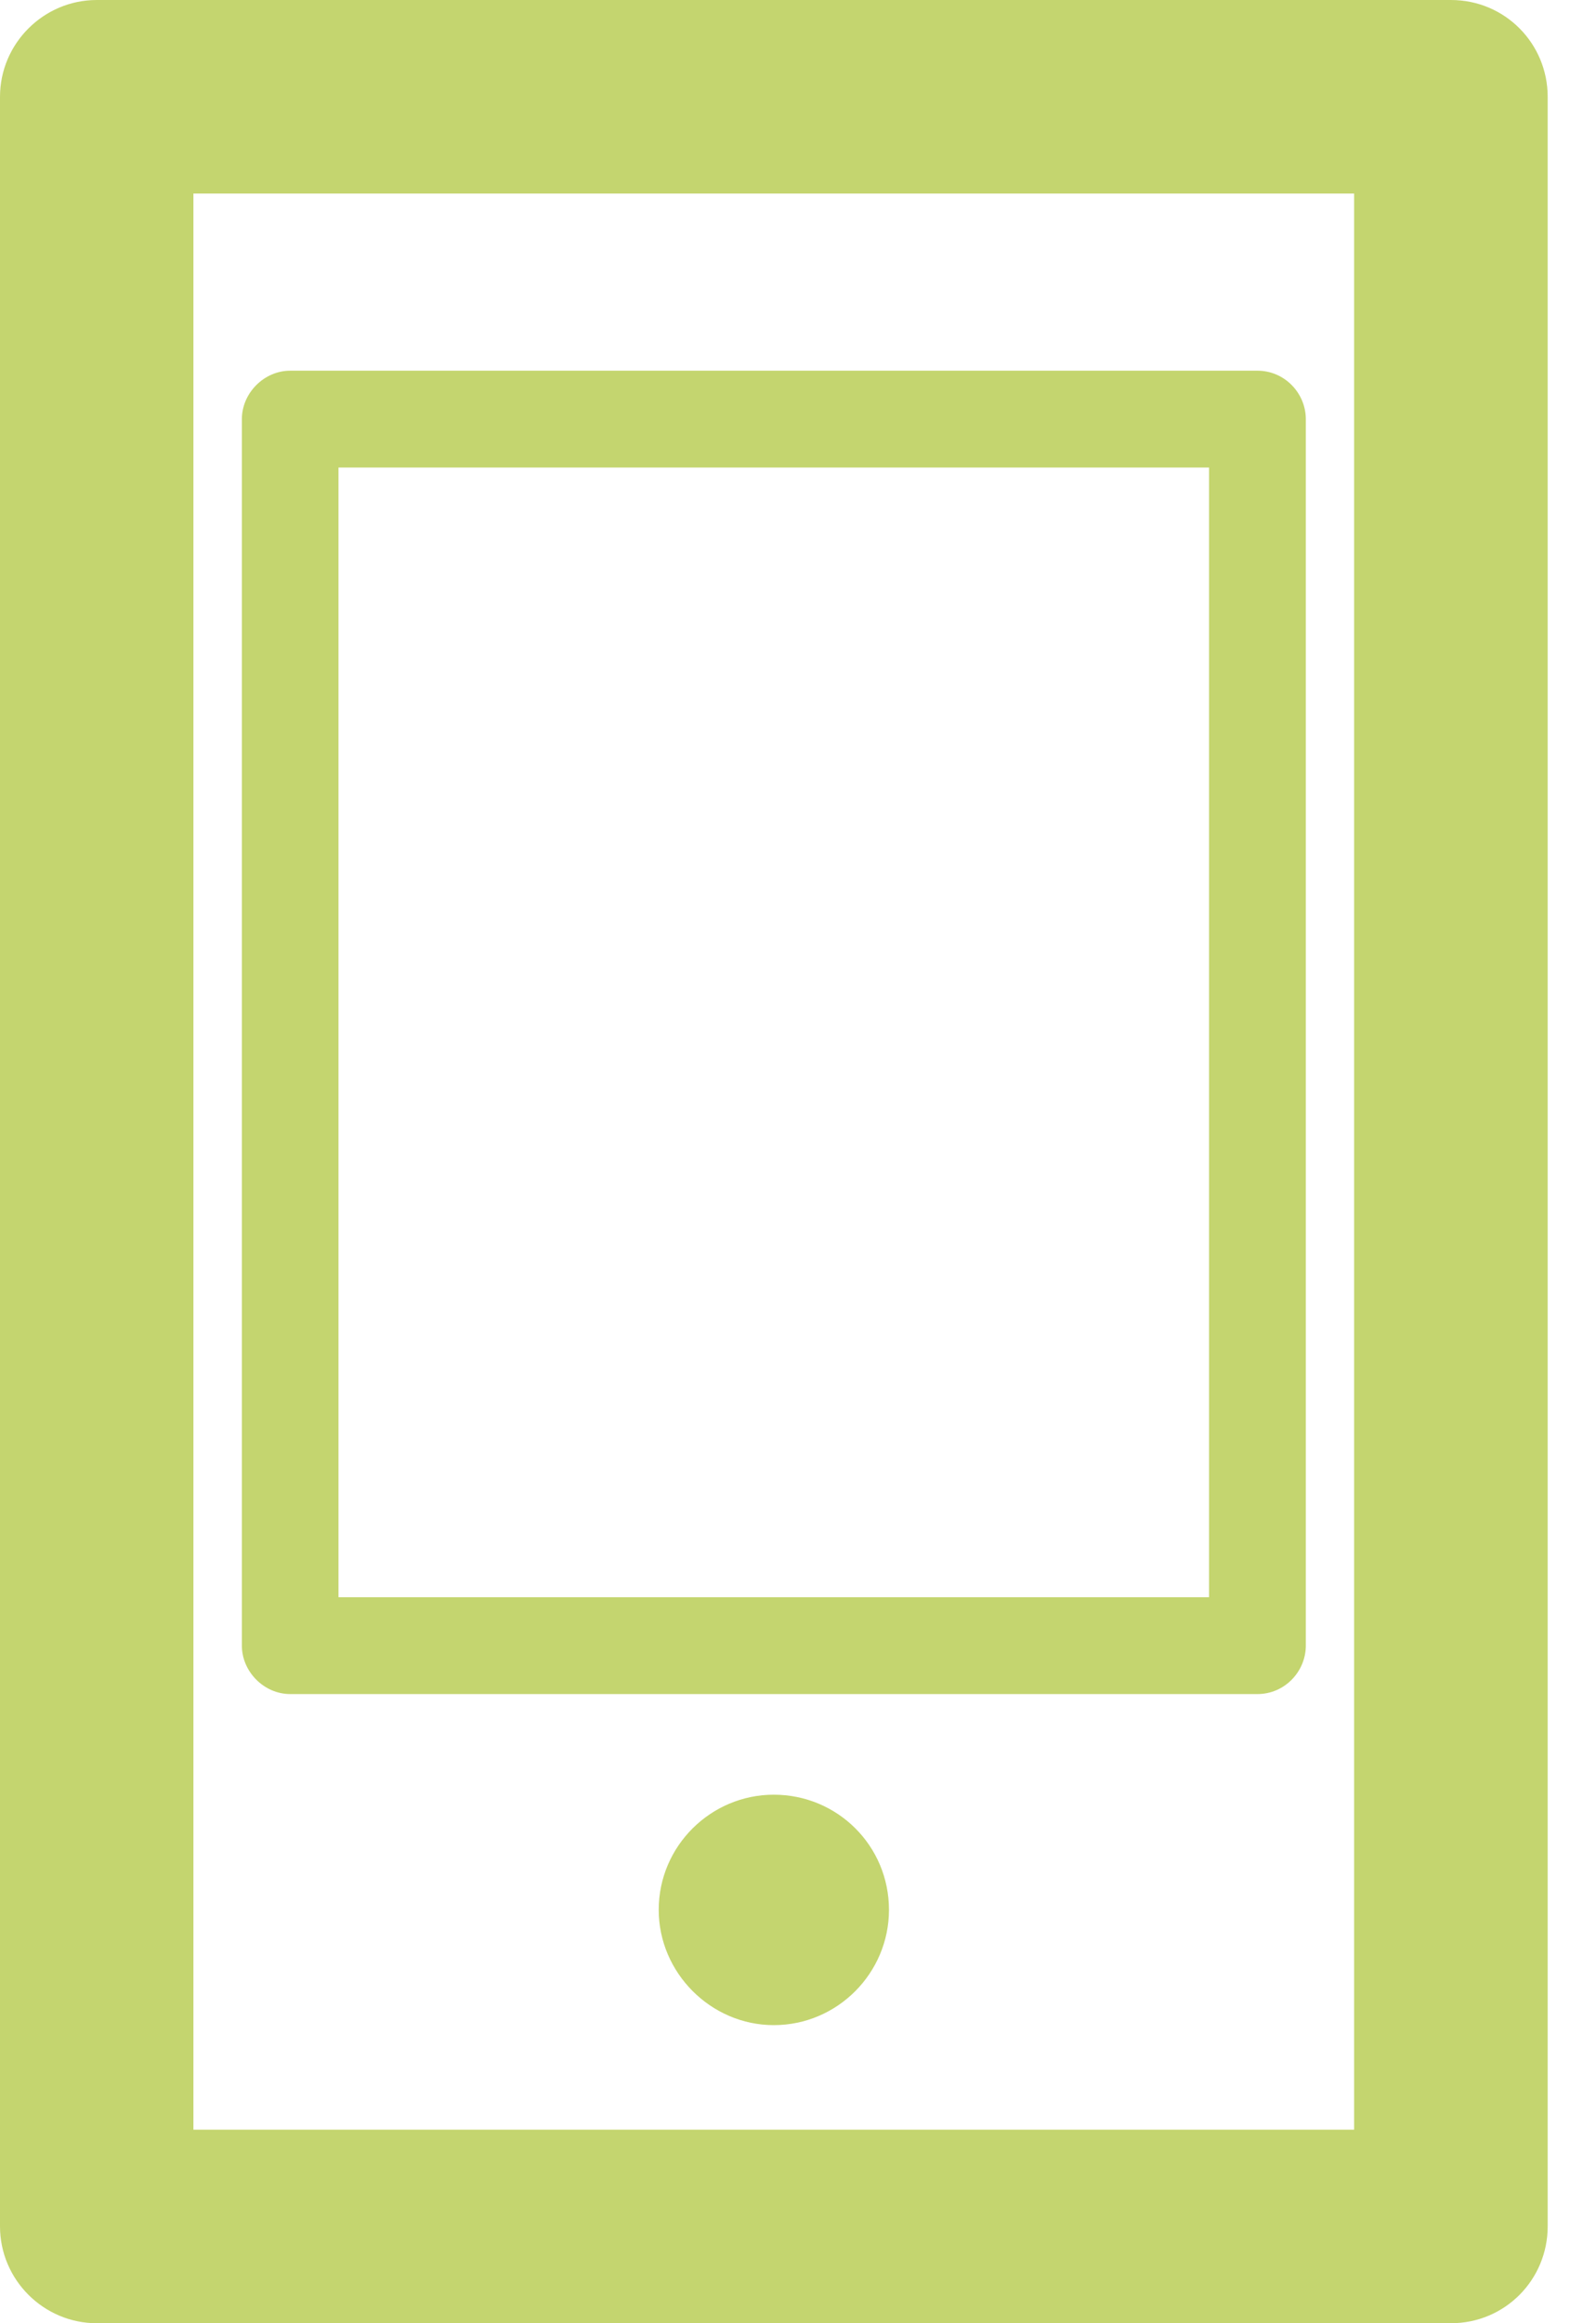 <?xml version="1.0" encoding="UTF-8" standalone="no"?><!DOCTYPE svg PUBLIC "-//W3C//DTD SVG 1.1//EN" "http://www.w3.org/Graphics/SVG/1.1/DTD/svg11.dtd"><svg width="100%" height="100%" viewBox="0 0 11 16" version="1.1" xmlns="http://www.w3.org/2000/svg" xmlns:xlink="http://www.w3.org/1999/xlink" xml:space="preserve" xmlns:serif="http://www.serif.com/" style="fill-rule:evenodd;clip-rule:evenodd;stroke-linejoin:round;stroke-miterlimit:2;"><path d="M10,16l-9.333,0c-0.367,0 -0.667,-0.3 -0.667,-0.667l0,-14.666c0,-0.367 0.3,-0.667 0.667,-0.667l9.333,0c0.373,0 0.667,0.3 0.667,0.667l0,14.666c0,0.367 -0.294,0.667 -0.667,0.667m-8.667,-1.333l8,0l0,-13.334l-8,0l0,13.334Z" style="fill:#c4d56f;"/><path d="M8.667,11.667l-6.667,0c-0.18,0 -0.333,-0.154 -0.333,-0.334l0,-8.446c0,-0.18 0.153,-0.334 0.333,-0.334l6.667,0c0.186,0 0.333,0.154 0.333,0.334l0,8.446c0,0.18 -0.147,0.334 -0.333,0.334m-6.334,-0.667l6,0l0,-7.78l-6,0l0,7.78Z" style="fill:#c4d56f;"/><path d="M6.127,13.153c0,0.434 -0.354,0.794 -0.794,0.794c-0.433,0 -0.793,-0.36 -0.793,-0.794c0,-0.44 0.36,-0.793 0.793,-0.793c0.44,0 0.794,0.353 0.794,0.793" style="fill:#c4d56f;fill-rule:nonzero;"/></svg>